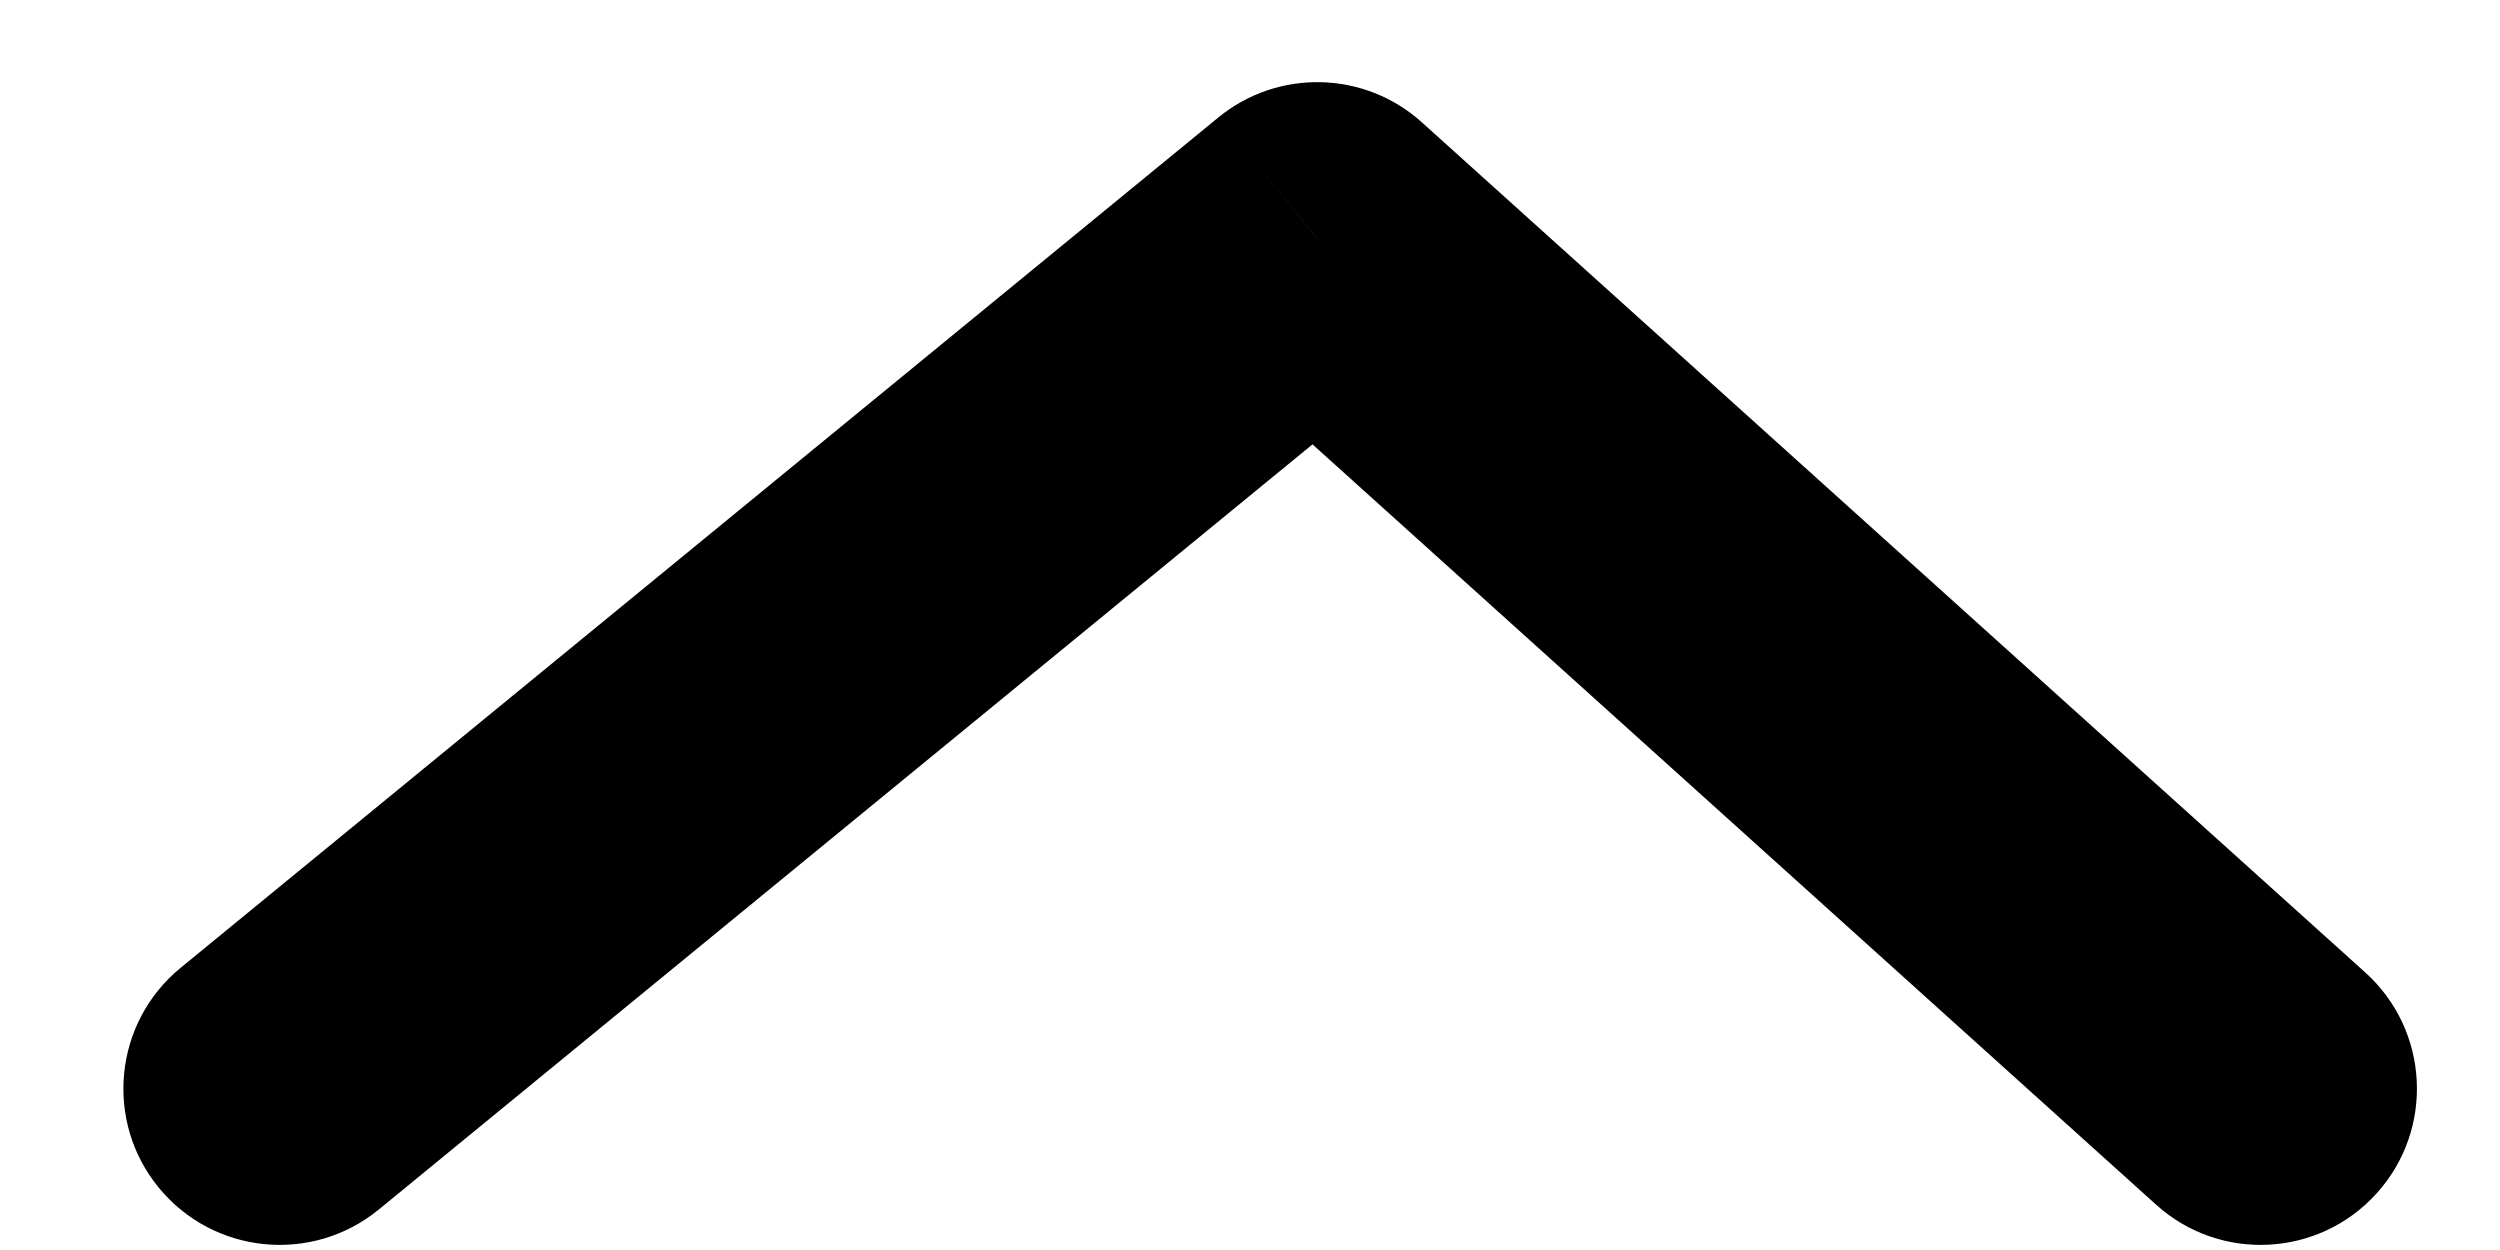<svg width="16" height="8" viewBox="0 0 16 8" xmlns="http://www.w3.org/2000/svg">
<path d="M8.431 1.525L7.797 0.752C8.179 0.439 8.733 0.452 9.1 0.783L8.431 1.525ZM15.138 6.224C15.548 6.594 15.581 7.227 15.211 7.637C14.841 8.047 14.209 8.08 13.799 7.71L15.138 6.224ZM2.424 7.741C1.996 8.091 1.366 8.028 1.016 7.601C0.666 7.174 0.729 6.544 1.156 6.194L2.424 7.741ZM9.1 0.783L15.138 6.224L13.799 7.71L7.761 2.268L9.1 0.783ZM9.065 2.299L2.424 7.741L1.156 6.194L7.797 0.752L9.065 2.299Z"/>
</svg>
